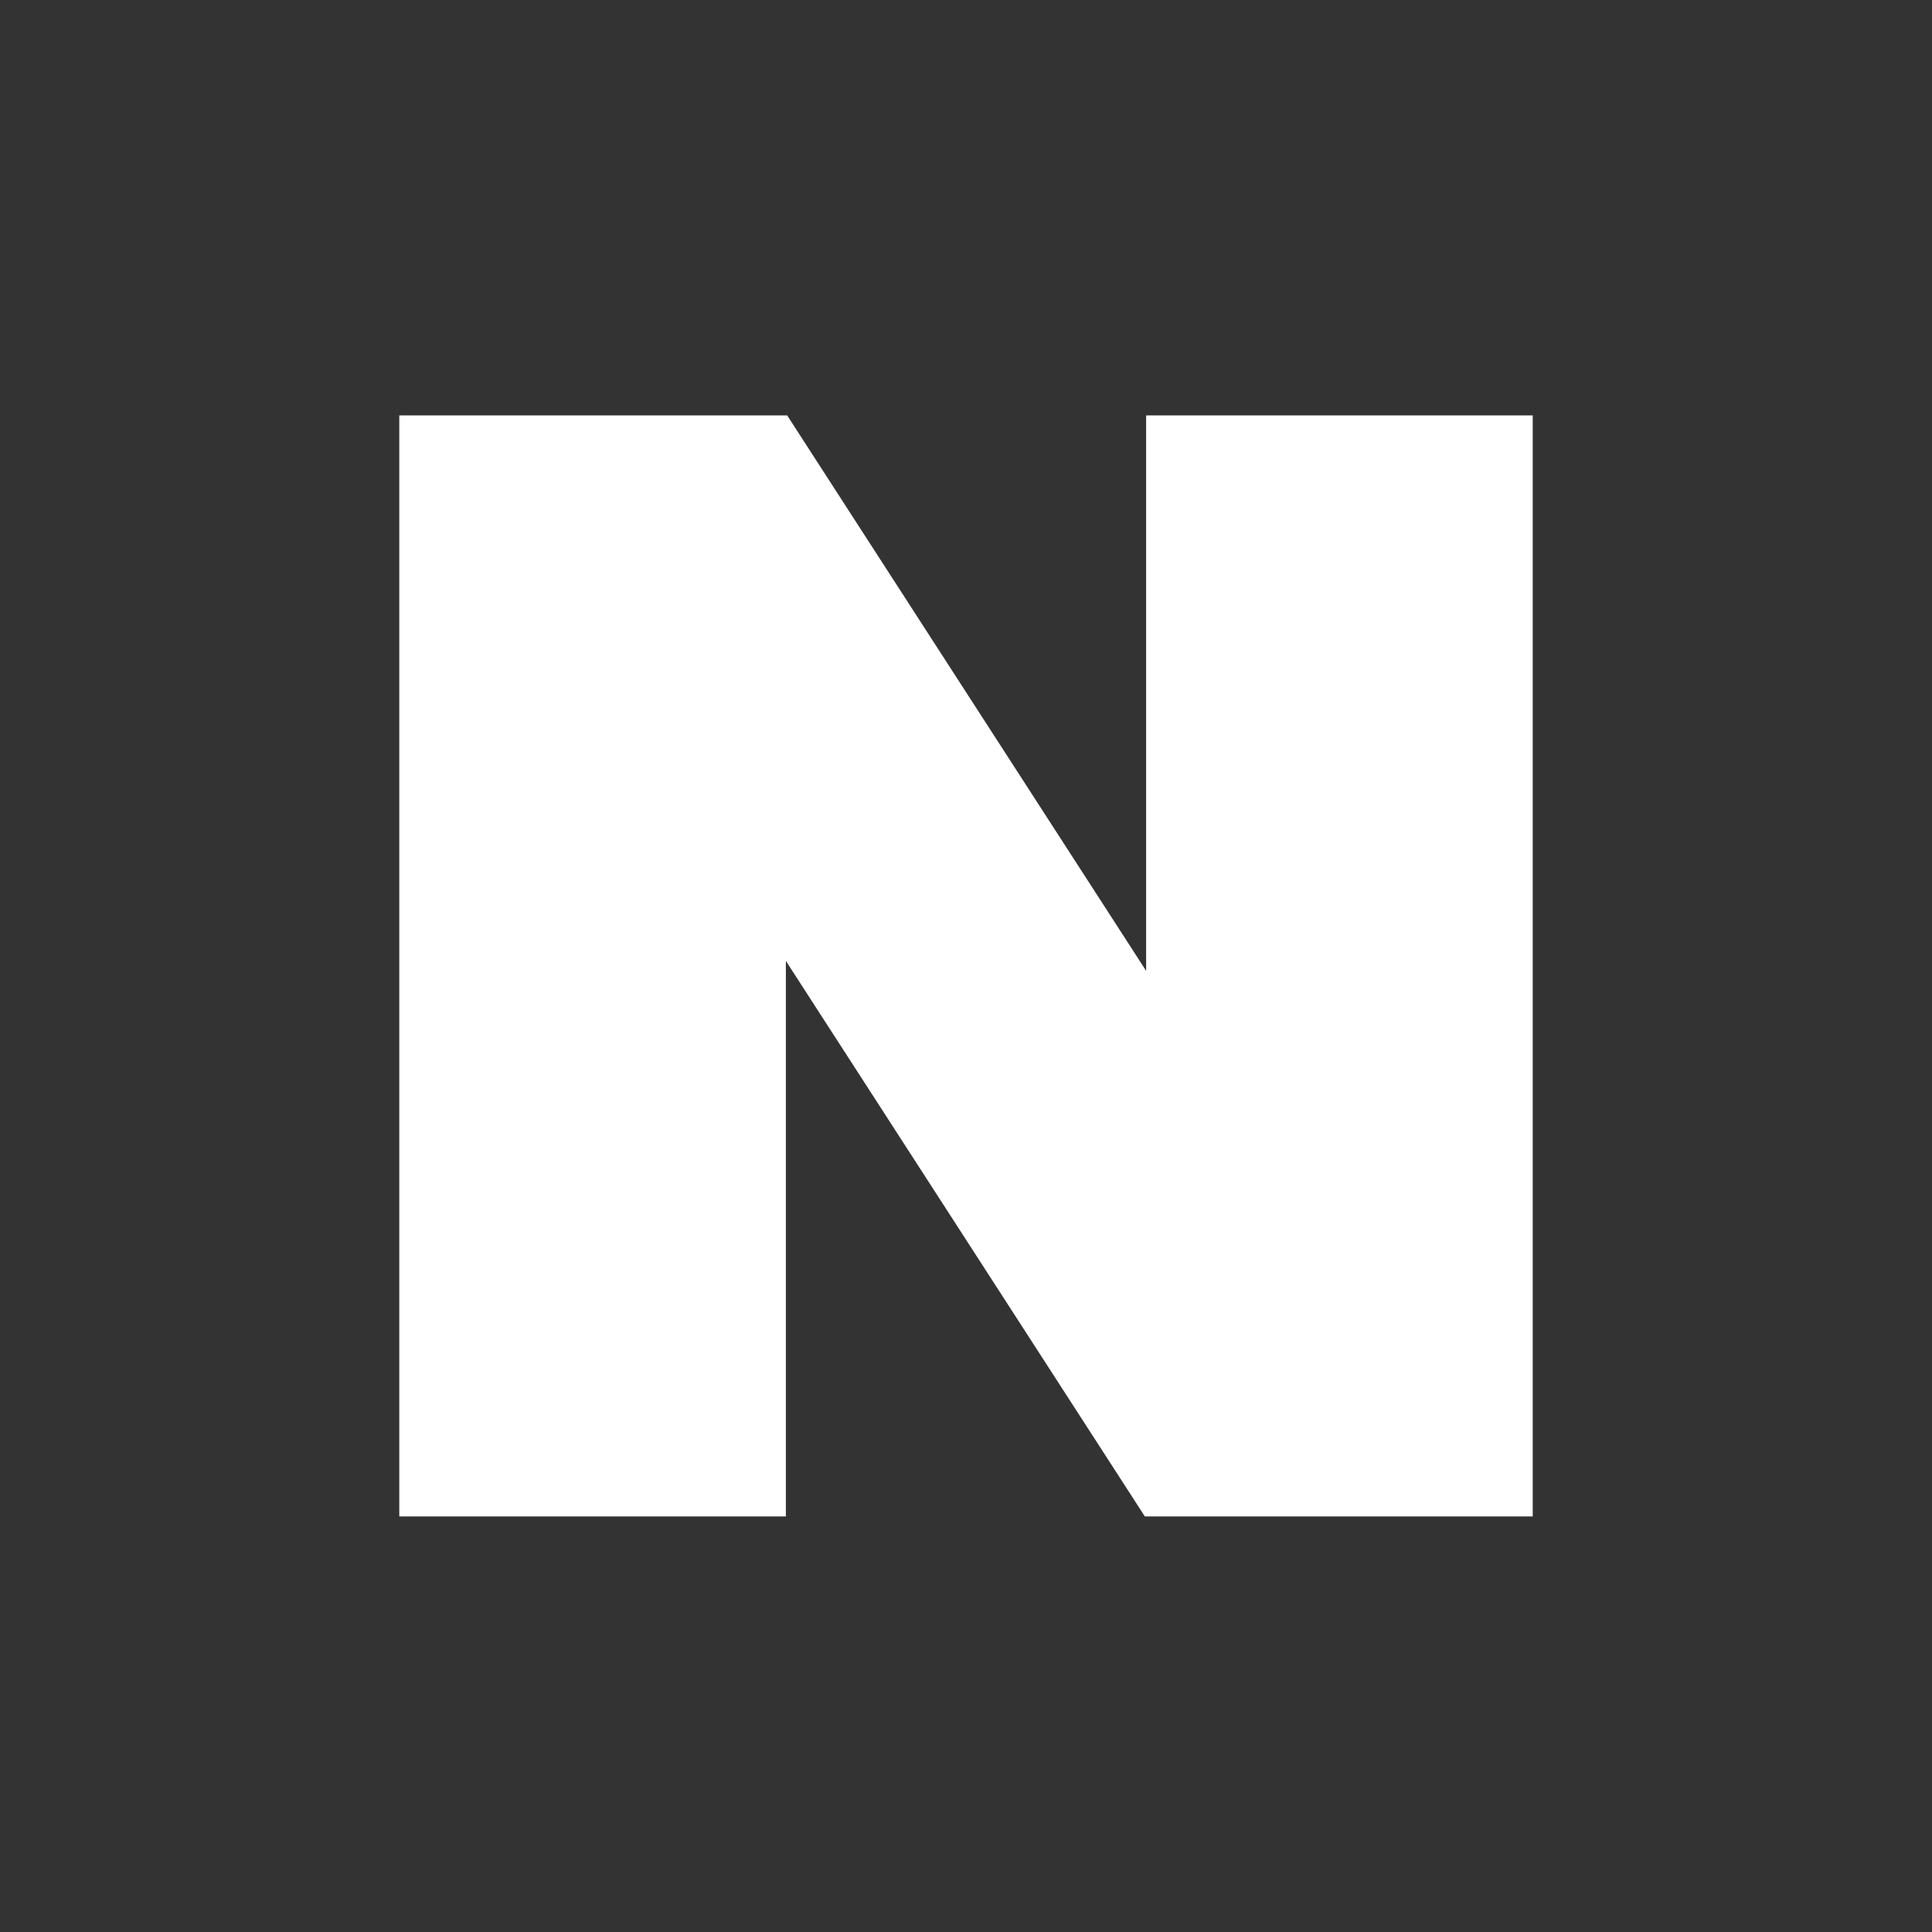 <svg xmlns="http://www.w3.org/2000/svg" width="30" height="30" viewBox="0 0 30 30">
    <rect x="0" y="0" width="30" height="30" fill="#333333" stroke="none"/>
    <g fill="none" fill-rule="evenodd">
        <g fill="#FFF">
            <g>
                <g>
                    <path d="M17.797 6.45L17.797 15.075 12.223 6.45 6.2 6.45 6.2 23.547 12.203 23.547 12.203 14.921 17.777 23.547 23.8 23.547 23.8 6.45z" transform="translate(-109, -307) translate(96, 294) translate(13, 13)"/>
                </g>
            </g>
        </g>
    </g>
</svg>
